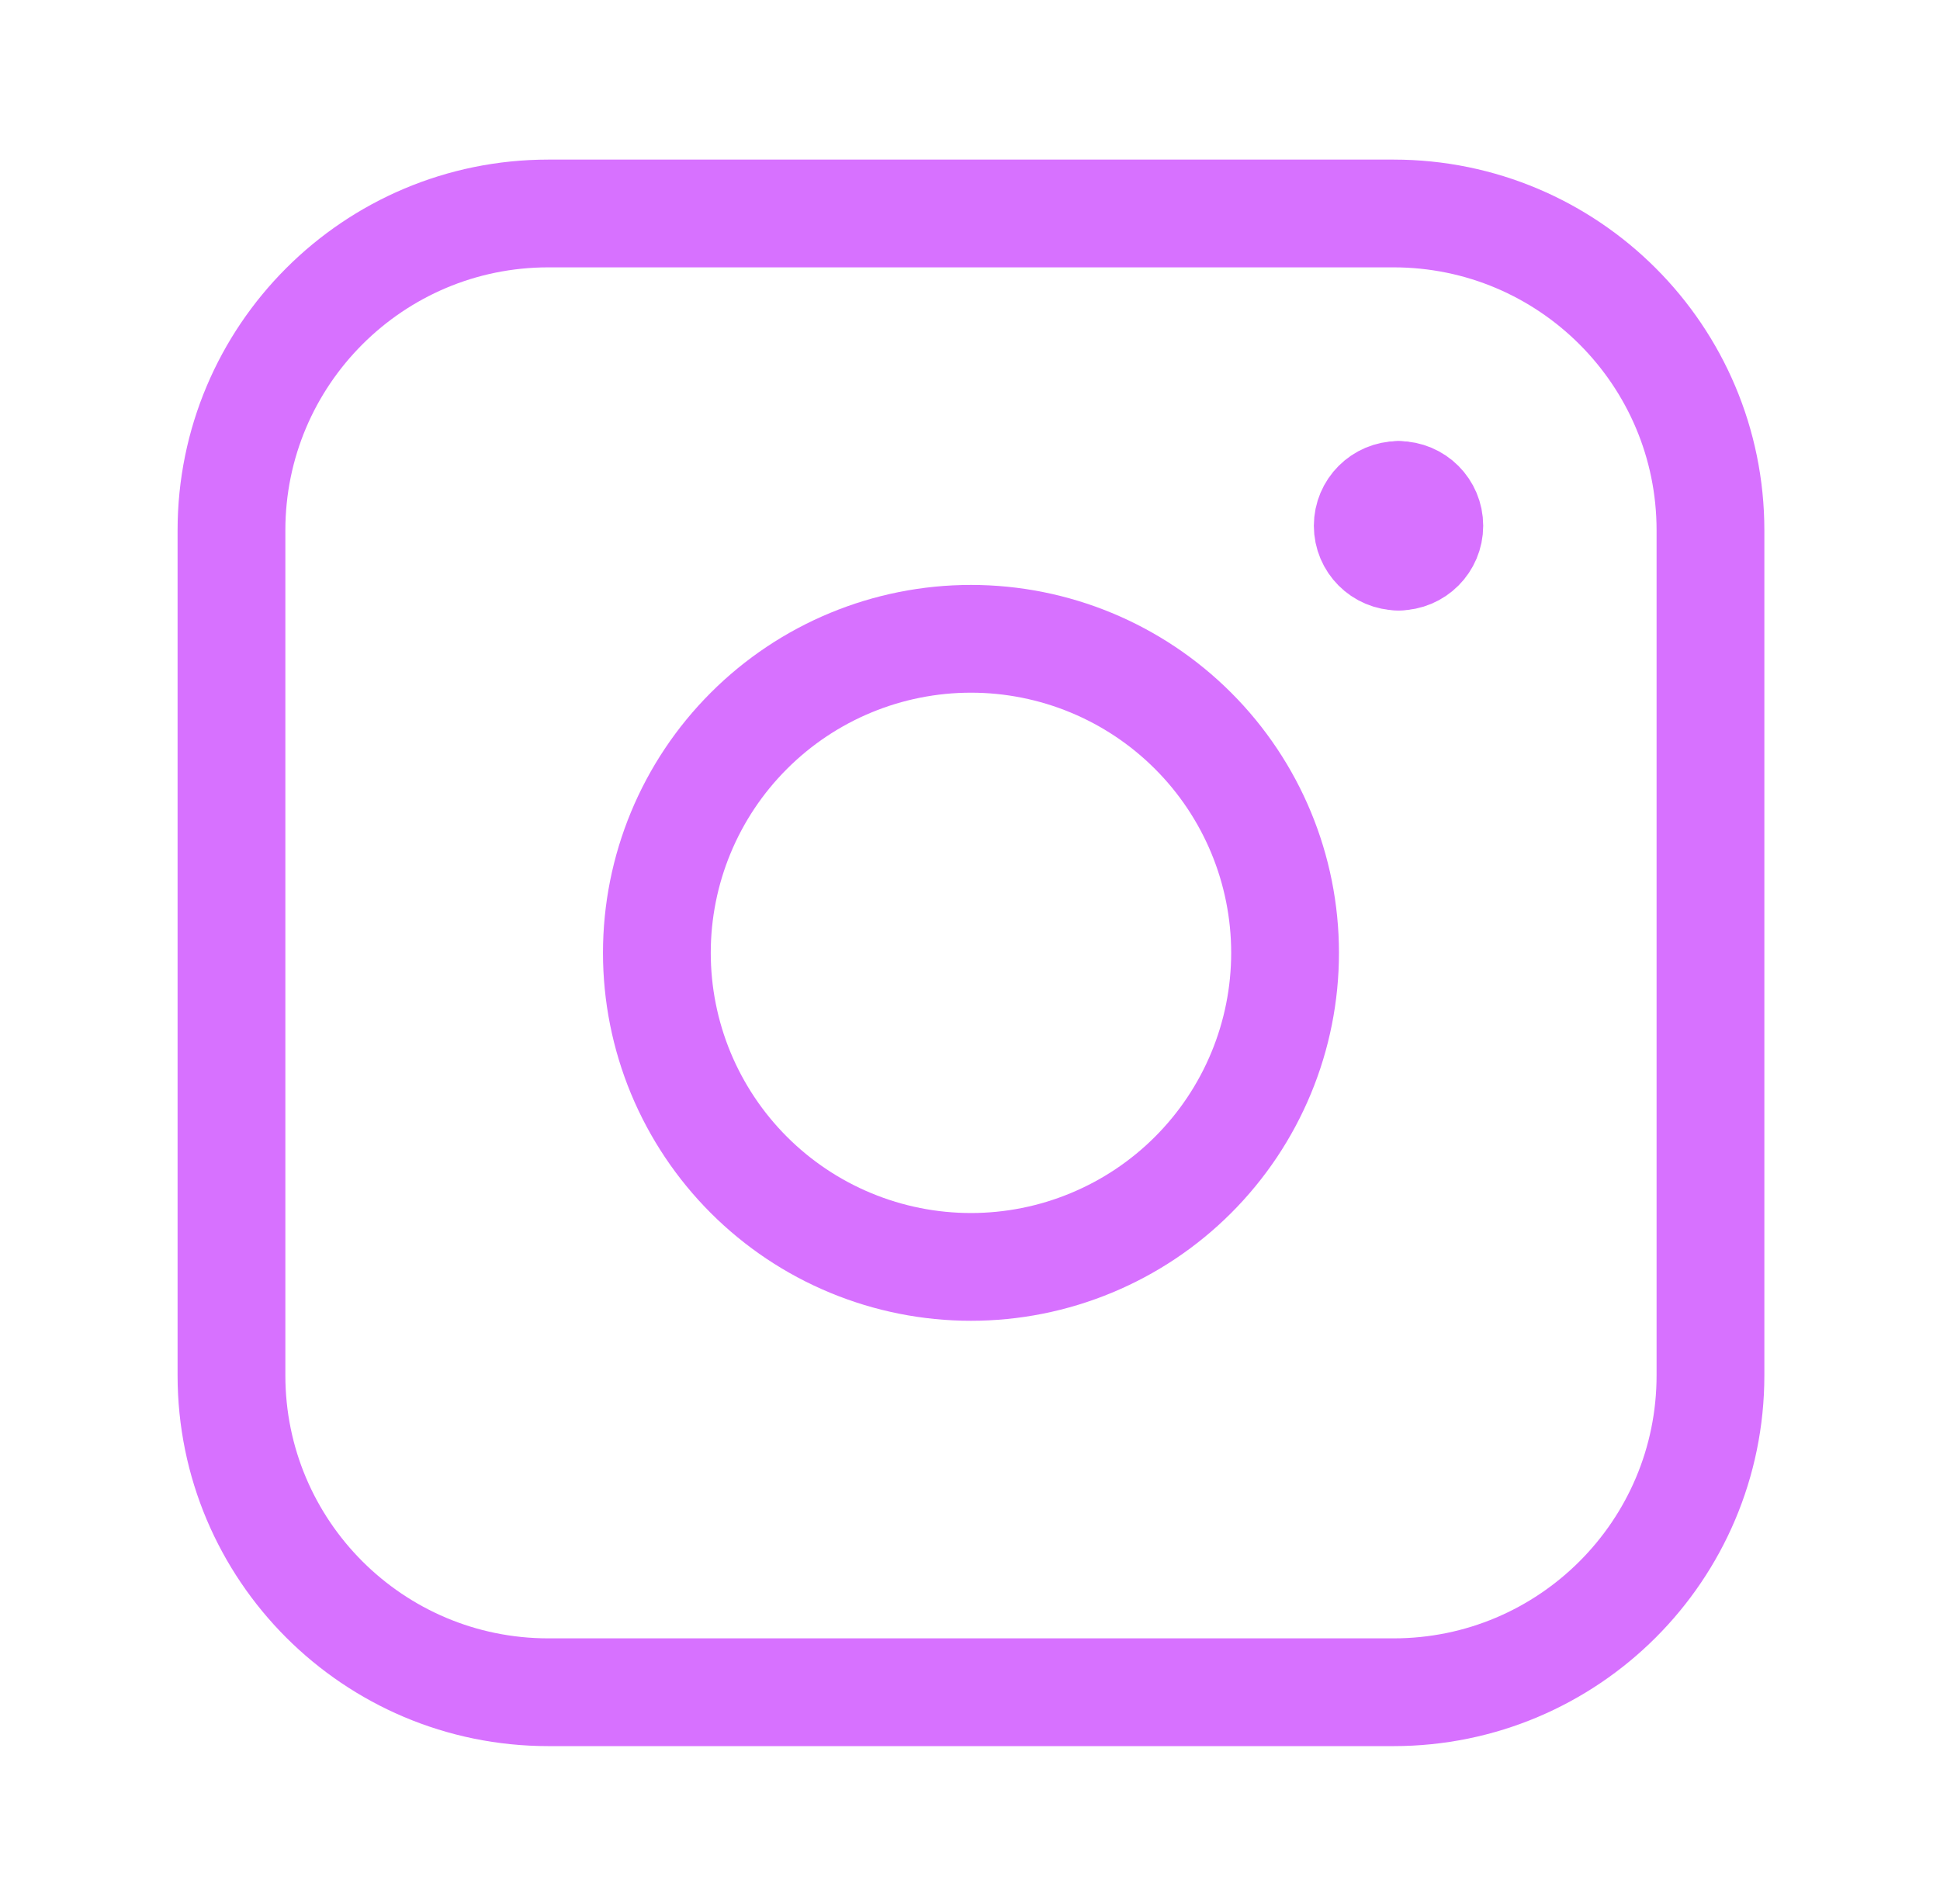 <svg width="54" height="53" viewBox="0 0 54 53" fill="none" xmlns="http://www.w3.org/2000/svg">
<g filter="url(#filter0_d_1333_3450)">
<path d="M37.928 14.494C37.455 14.494 37.071 14.11 37.071 13.637C37.071 13.163 37.455 12.78 37.928 12.78" stroke="#D771FF" stroke-width="3" stroke-linecap="round" stroke-linejoin="round"/>
<path d="M37.928 14.494C38.402 14.494 38.785 14.11 38.785 13.637C38.785 13.163 38.402 12.78 37.928 12.78" stroke="#D771FF" stroke-width="3" stroke-linecap="round" stroke-linejoin="round"/>
<path d="M5.443 13.765C5.443 8.893 9.392 4.943 14.264 4.943H37.789C42.661 4.943 46.611 8.893 46.611 13.765V37.29C46.611 42.162 42.661 46.111 37.789 46.111H14.264C9.392 46.111 5.443 42.162 5.443 37.29V13.765Z" stroke="#D771FF" stroke-width="3" stroke-linecap="round" stroke-linejoin="round"/>
<path d="M17.284 25.527C17.284 26.675 17.51 27.812 17.949 28.873C18.389 29.933 19.033 30.897 19.845 31.709C20.657 32.521 21.62 33.165 22.681 33.604C23.742 34.044 24.879 34.27 26.027 34.27C27.175 34.27 28.312 34.044 29.372 33.604C30.433 33.165 31.397 32.521 32.209 31.709C33.021 30.897 33.665 29.933 34.104 28.873C34.544 27.812 34.77 26.675 34.77 25.527C34.77 23.208 33.849 20.984 32.209 19.345C30.569 17.705 28.346 16.784 26.027 16.784C23.708 16.784 21.484 17.705 19.845 19.345C18.205 20.984 17.284 23.208 17.284 25.527Z" stroke="#D771FF" stroke-width="3" stroke-linecap="round" stroke-linejoin="round"/>
</g>
<defs>
<filter id="filter0_d_1333_3450" x="-0.5" y="-1" width="56" height="56" filterUnits="userSpaceOnUse" color-interpolation-filters="sRGB">
<feFlood flood-opacity="0" result="BackgroundImageFix"/>
<feColorMatrix in="SourceAlpha" type="matrix" values="0 0 0 0 0 0 0 0 0 0 0 0 0 0 0 0 0 0 127 0" result="hardAlpha"/>
<feOffset dx="1" dy="1"/>
<feGaussianBlur stdDeviation="2"/>
<feColorMatrix type="matrix" values="0 0 0 0 0.712 0 0 0 0 0.001 0 0 0 0 0.99 0 0 0 1 0"/>
<feBlend mode="normal" in2="BackgroundImageFix" result="effect1_dropShadow_1333_3450"/>
<feBlend mode="normal" in="SourceGraphic" in2="effect1_dropShadow_1333_3450" result="shape"/>
</filter>
</defs>
</svg>
